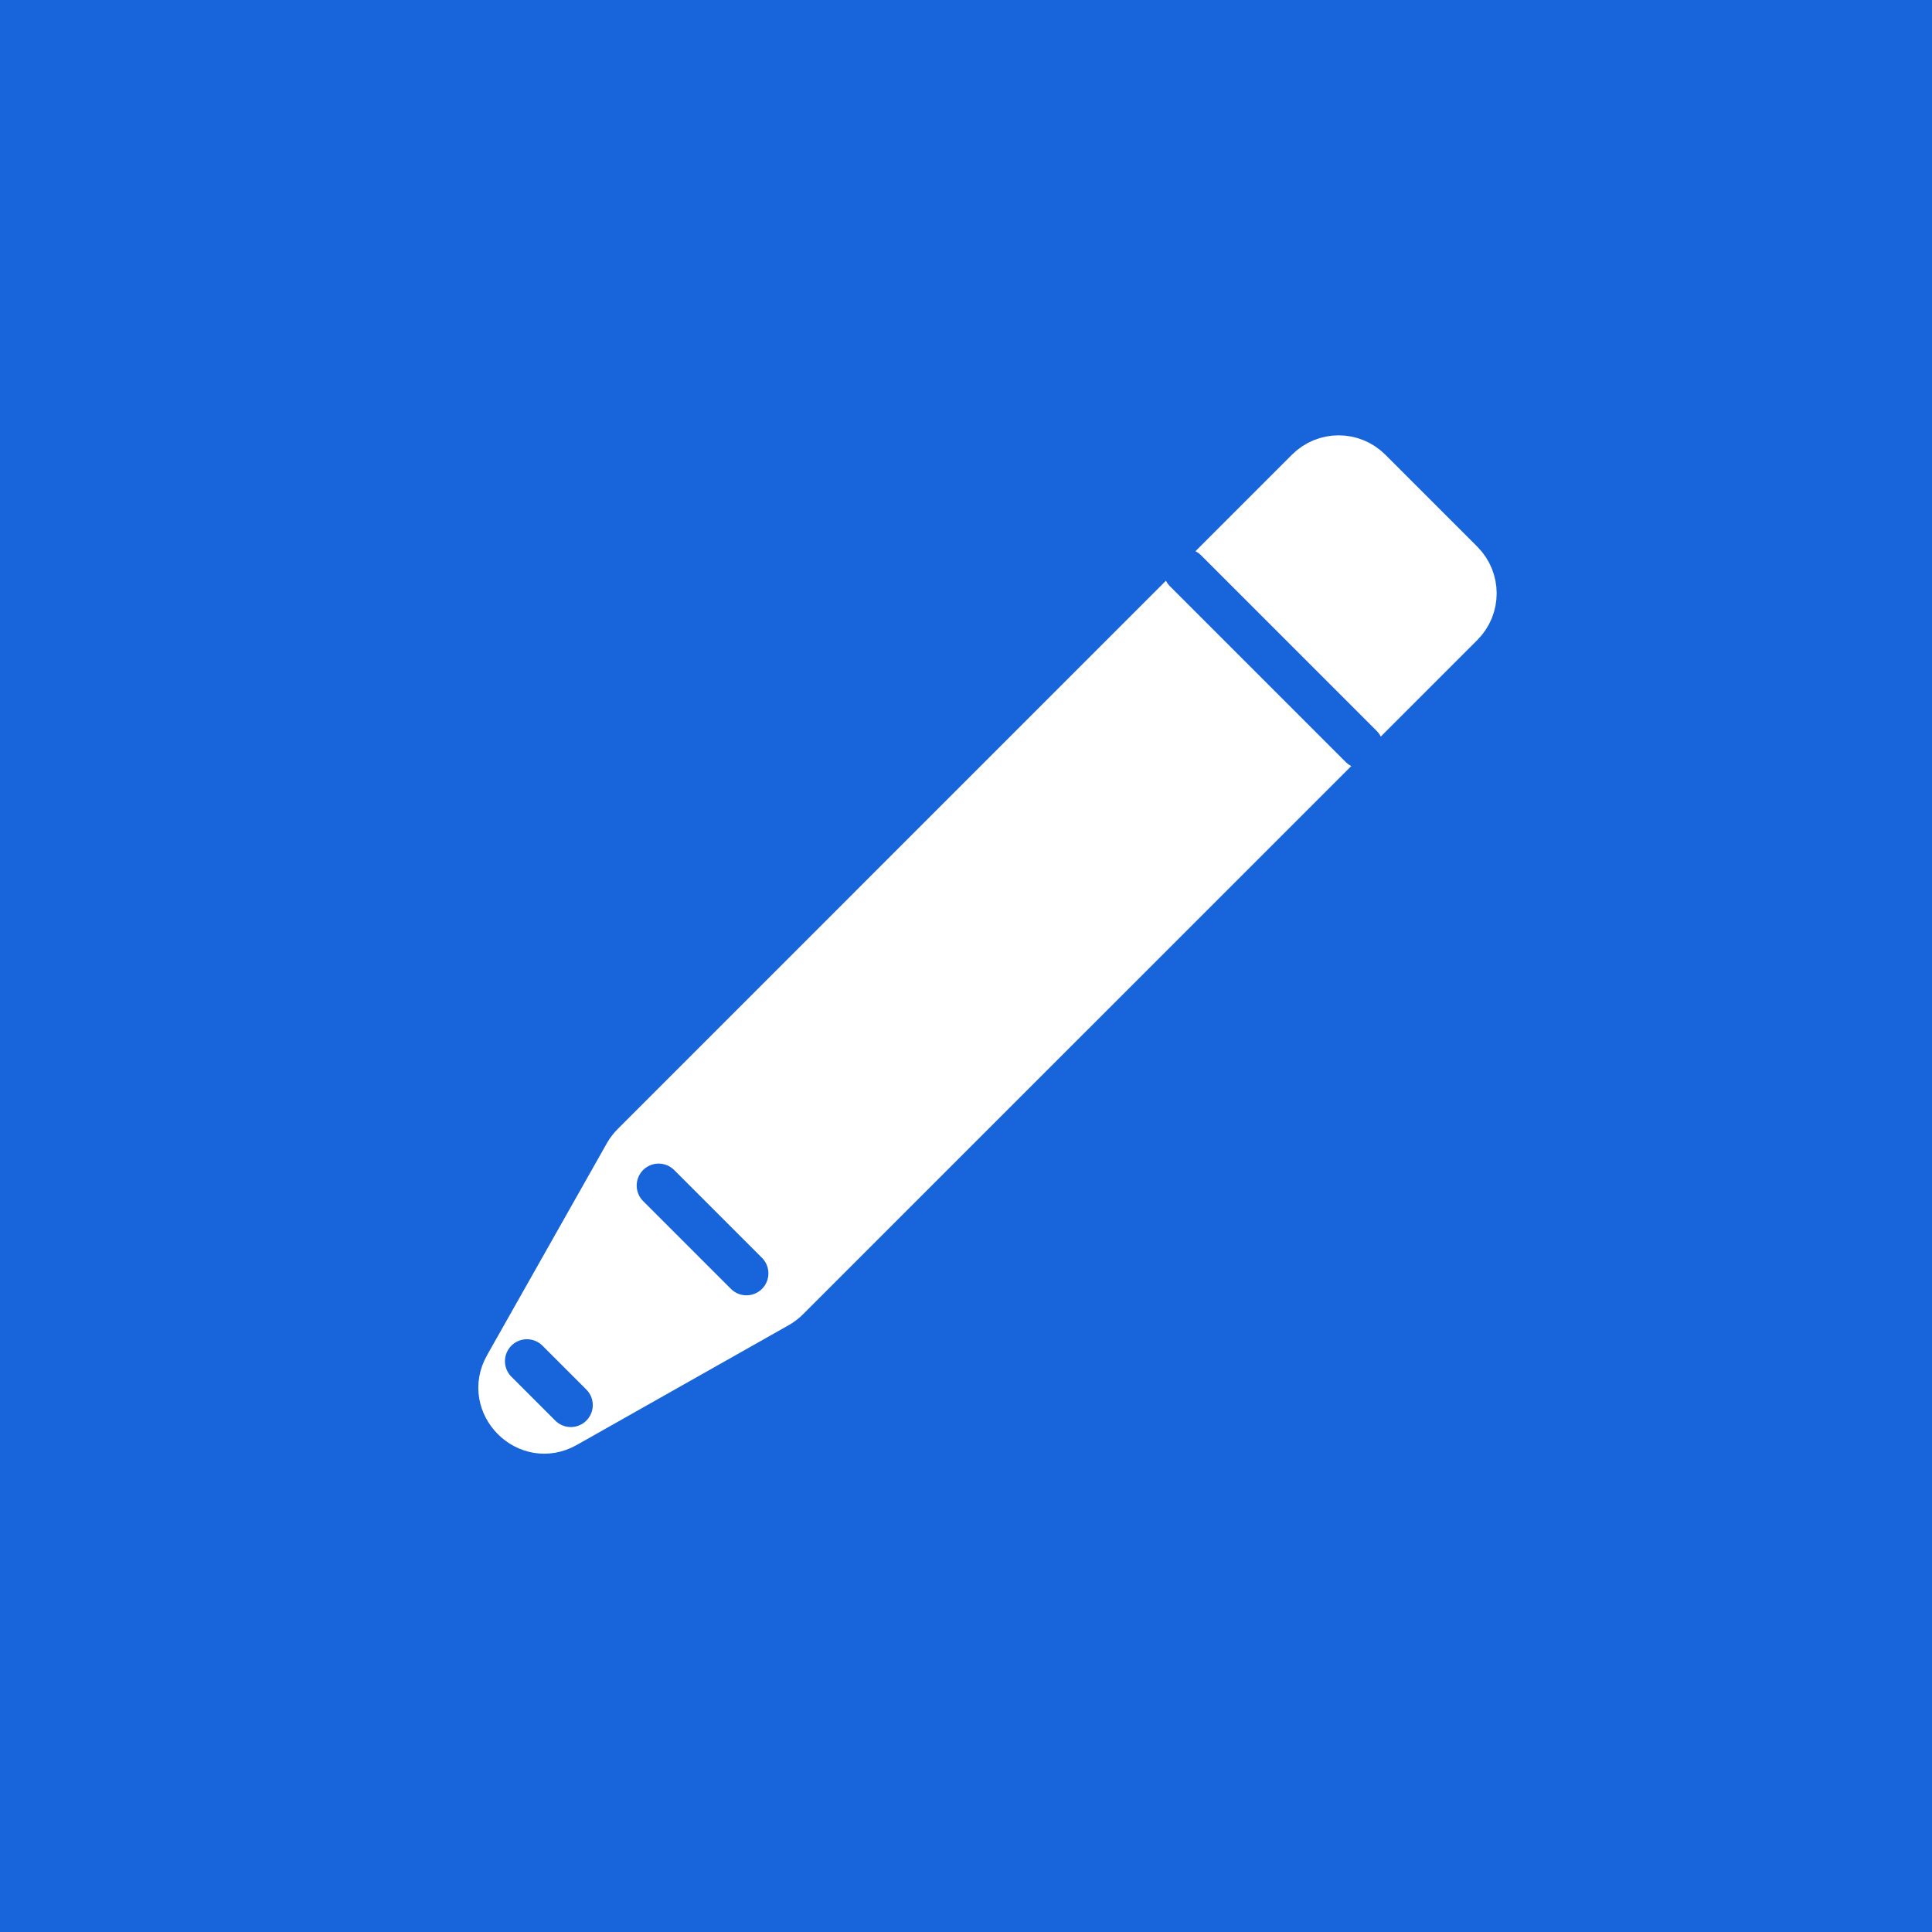 <svg width="44" height="44" viewBox="0 0 44 44" fill="none" xmlns="http://www.w3.org/2000/svg">
<rect width="44" height="44" fill="#1864DA"/>
<path d="M14.257 26.281C14.302 26.202 14.357 26.13 14.421 26.066L29.779 10.707C30.17 10.317 30.803 10.317 31.194 10.707L33.293 12.806C33.683 13.197 33.683 13.83 33.293 14.221L17.934 29.579C17.87 29.643 17.798 29.698 17.719 29.743L12.891 32.472C12.008 32.971 11.03 31.991 11.528 31.109L14.257 26.281Z" fill="white" stroke="white" stroke-linecap="round"/>
<path d="M27 13L31 17" stroke="#1864DA" stroke-linecap="round"/>
<path d="M15 27L17 29" stroke="#1864DA" stroke-linecap="round"/>
<path d="M12 31L13 32" stroke="#1864DA" stroke-linecap="round"/>
</svg>
